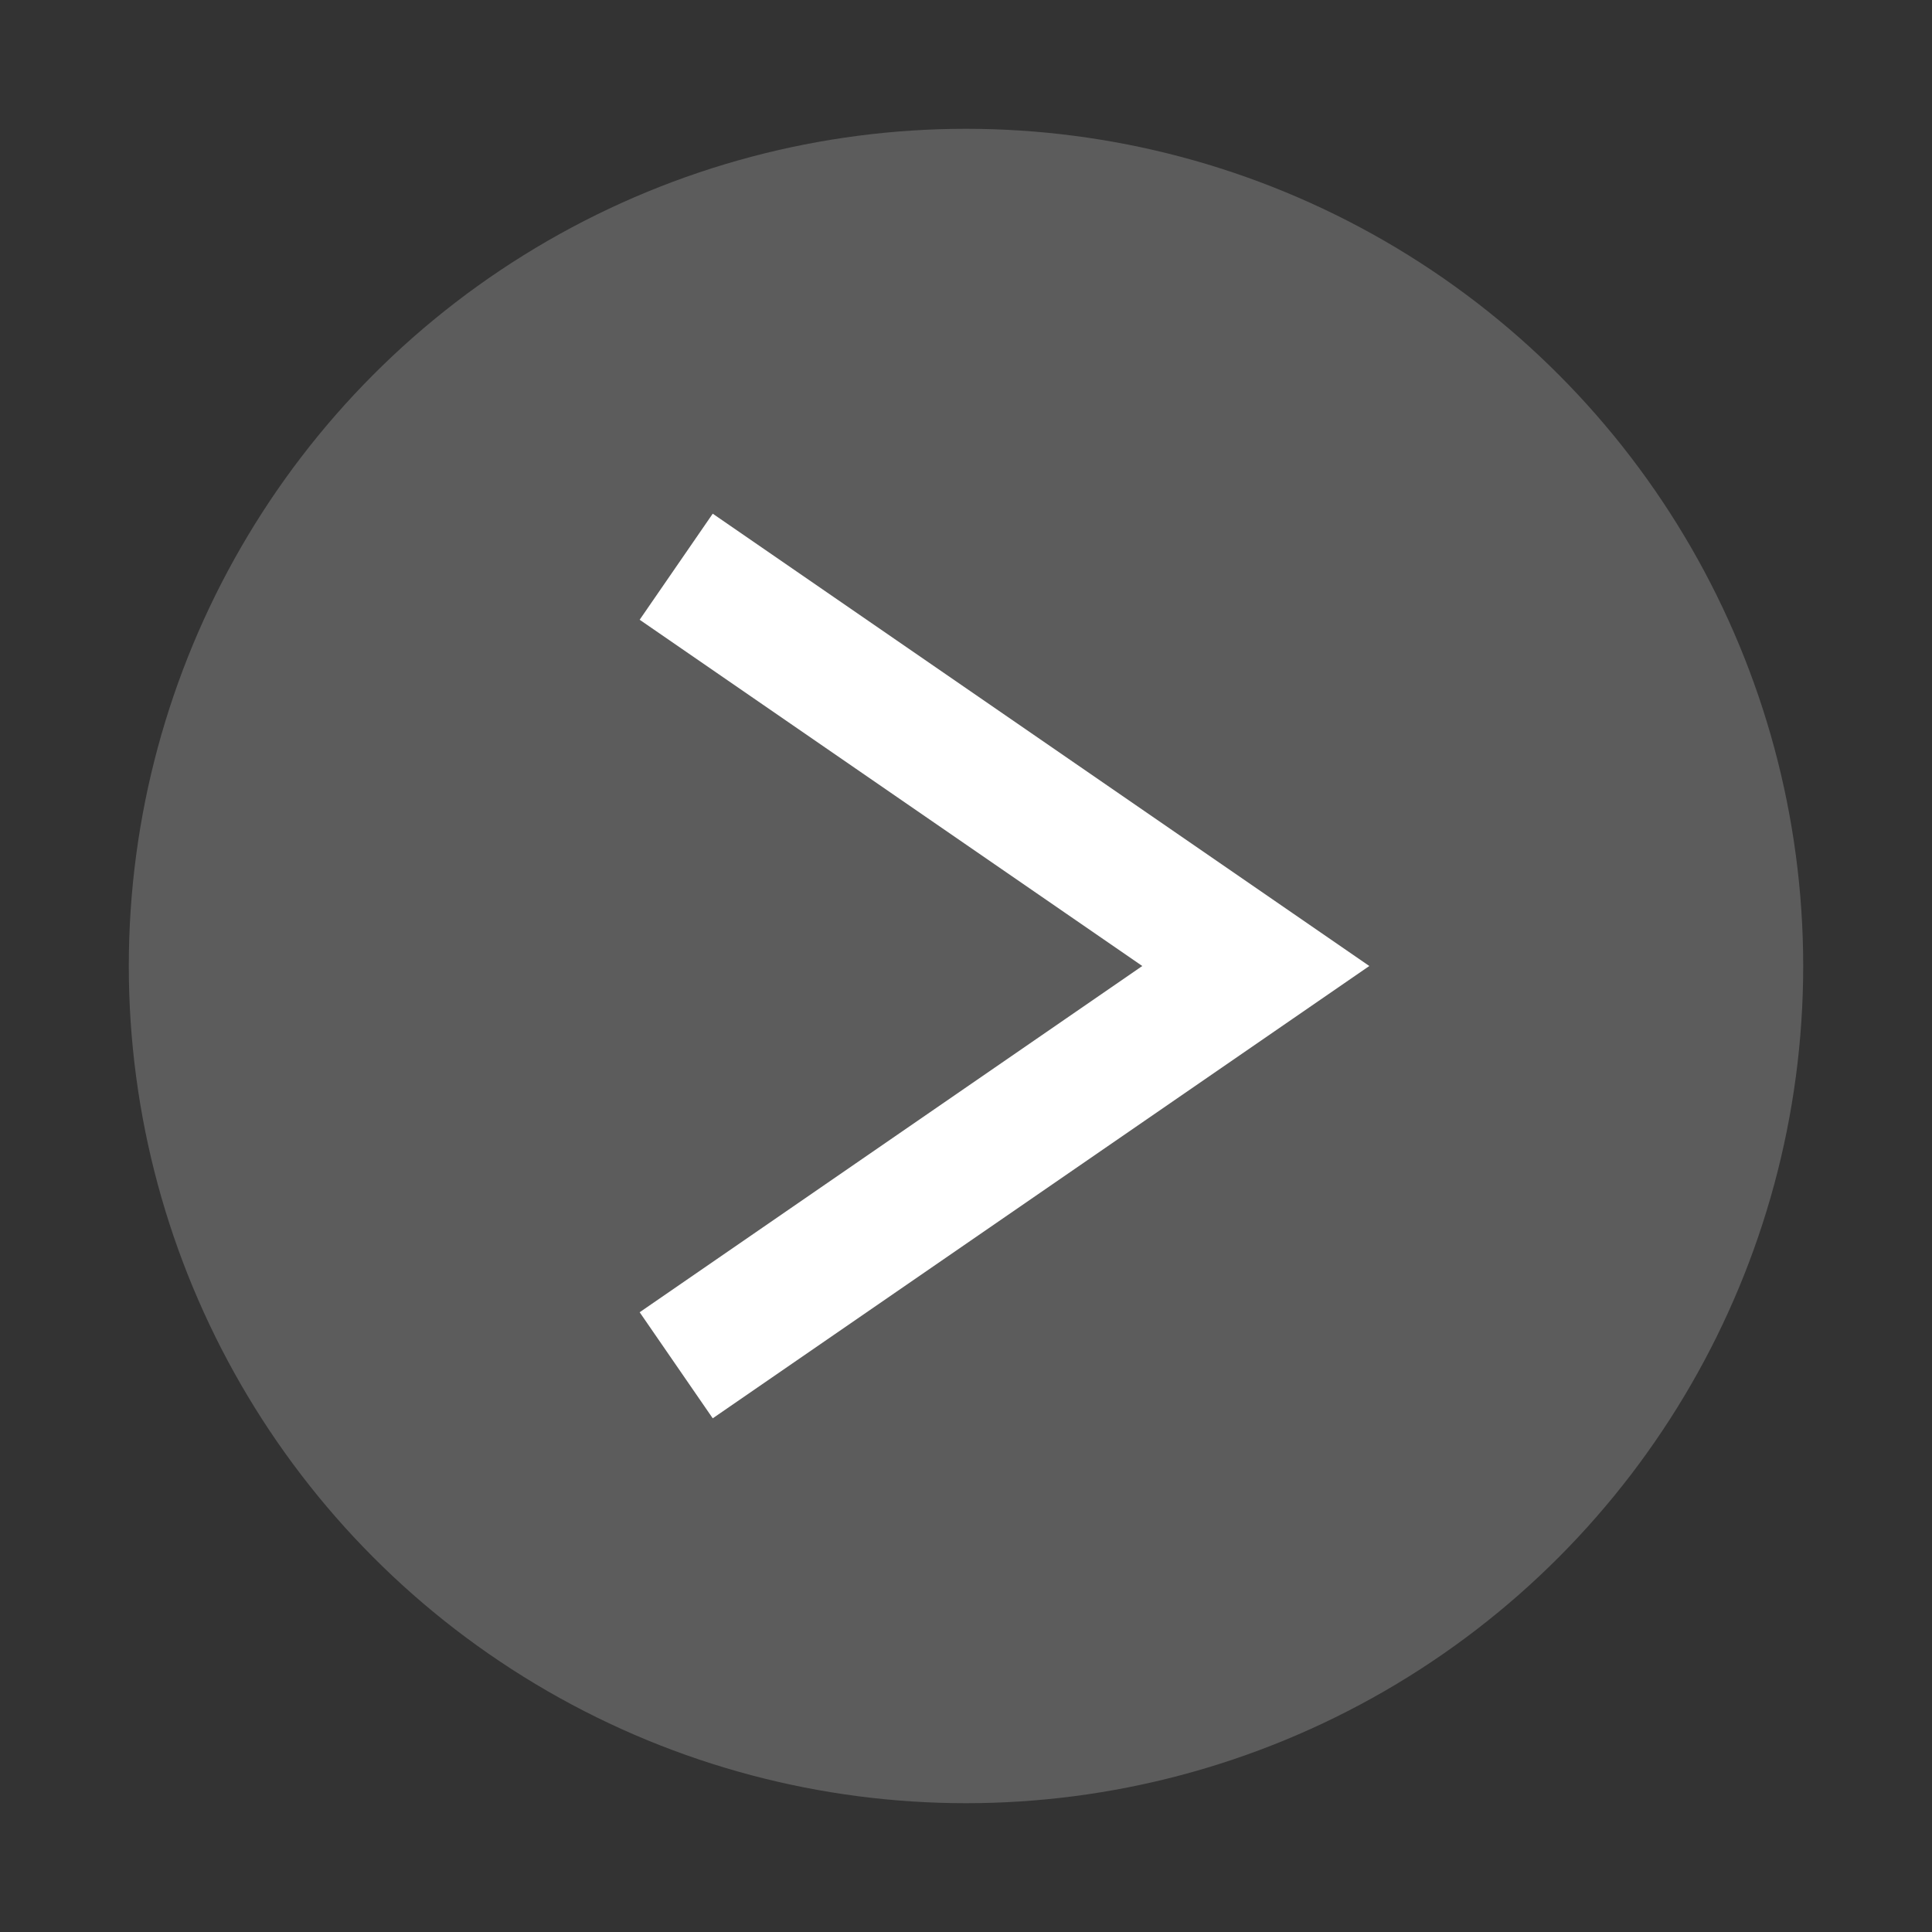 <svg version="1.1" id="prefix__Layer_1" 
  xmlns="http://www.w3.org/2000/svg" x="0" y="0" viewBox="0 0 30 30" xml:space="preserve">
  <rect x="0" y="0" width="30" height="30" fill="#333333" stroke="none"/>
  <style>
        .prefix__st0{fill:none;stroke:#fff;stroke-width:2;stroke-miterlimit:10}
        .prefix__st1{fill:rgba(255,255,255,0.2);stroke:none;}
  </style>
  <circle class="prefix__st1" cx="15" cy="15" r="13"/>
  <path class="prefix__st0" d="M10.5 8.8l9 6.2-9 6.2"/>
</svg>
